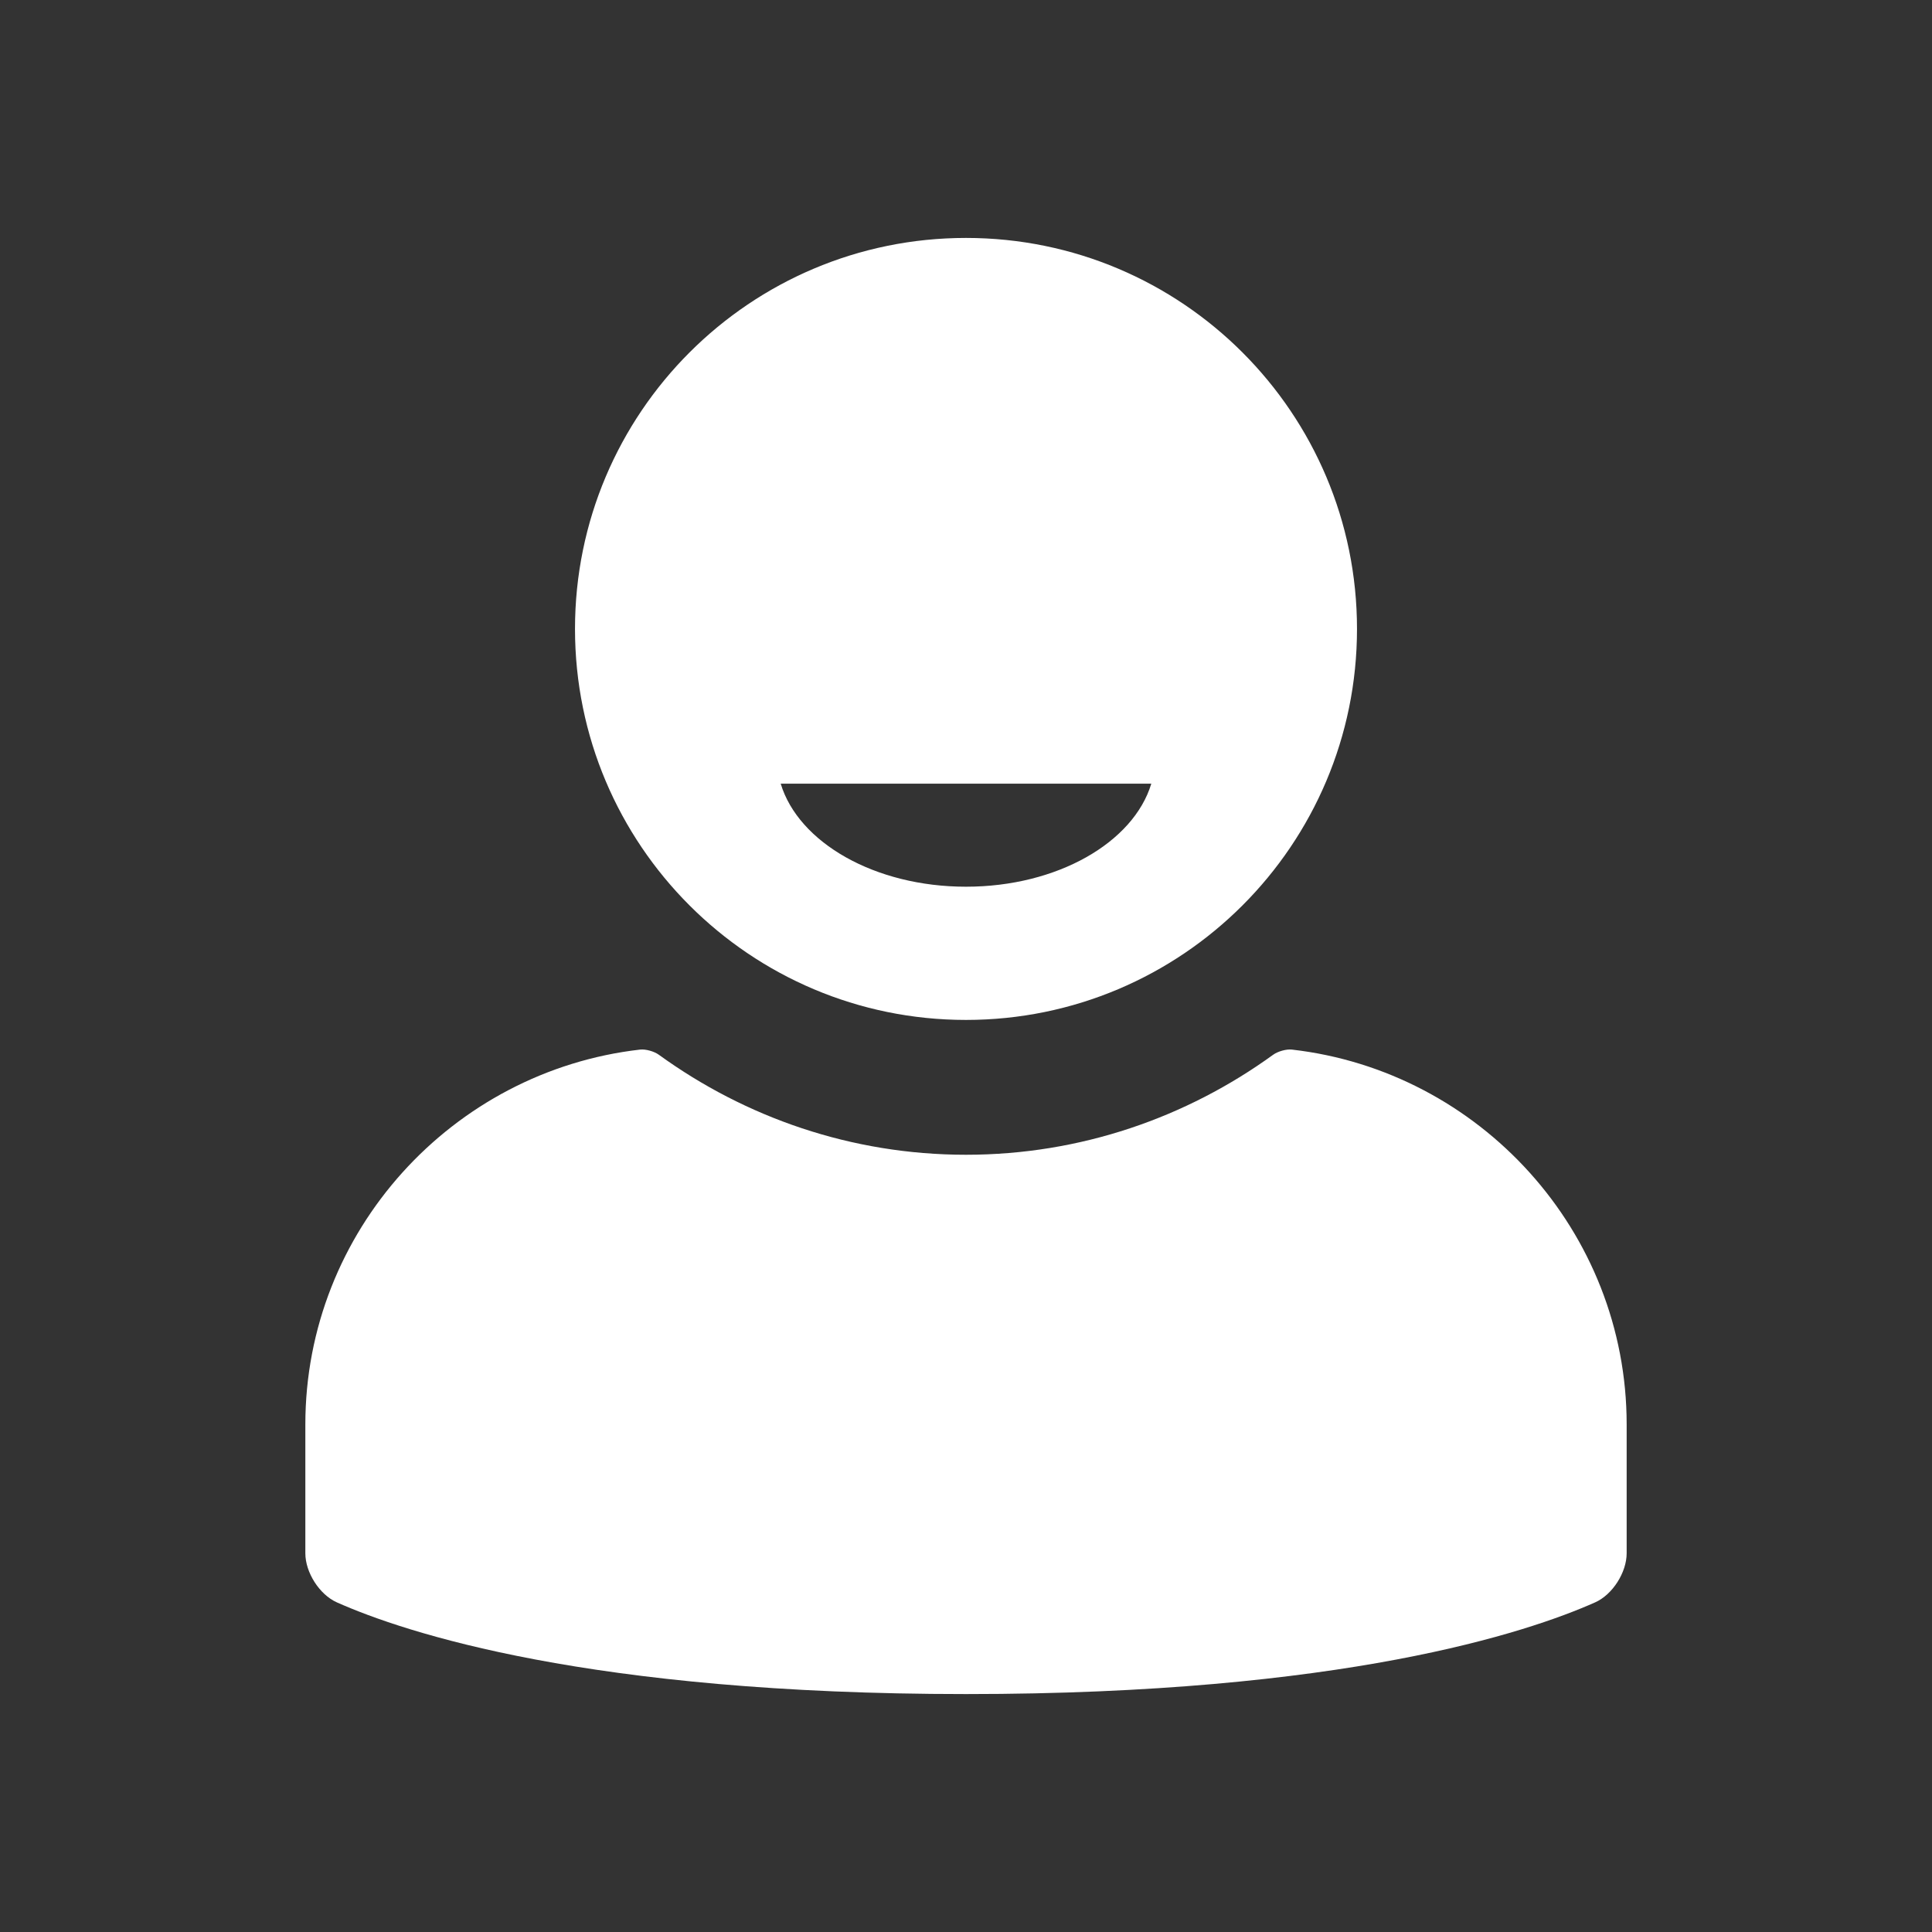 <?xml version="1.0" encoding="iso-8859-1"?>
<!DOCTYPE svg PUBLIC "-//W3C//DTD SVG 1.1//EN" "http://www.w3.org/Graphics/SVG/1.1/DTD/svg11.dtd">
<svg version="1.1" xmlns="http://www.w3.org/2000/svg" xmlns:xlink="http://www.w3.org/1999/xlink" xml:space="preserve" viewBox="-100 -100 812 812" fill="white">
	<rect x="-100" y="-100" width="812" height="812" fill="#333333" stroke="none"/>
	<g>
		<path d="M306,328.667c90.759,0,164.333-73.575,164.333-164.333S396.759,0,306,0c-90.759,0-164.333,73.575-164.333,164.333
		S215.241,328.667,306,328.667z M383.878,229.376c-7.475,24.718-39.498,43.298-77.878,43.298c-38.38,0-70.403-18.581-77.878-43.298
		H383.878z M583.667,498.667v54.169c0,8.029-5.912,17.359-13.246,20.624C541.993,586.109,464.45,612,306,612
		c-158.451,0-235.992-25.891-264.42-38.54c-7.335-3.265-13.246-12.595-13.246-20.624v-54.169
		c0-81.174,61.804-148.515,140.666-157.533c2.396-0.275,5.949,0.751,7.903,2.165c36.361,26.324,80.877,42.035,129.097,42.035
		s92.738-15.711,129.097-42.035c1.955-1.414,5.508-2.44,7.904-2.165C521.862,350.152,583.667,417.493,583.667,498.667z" />
	</g>
</svg>